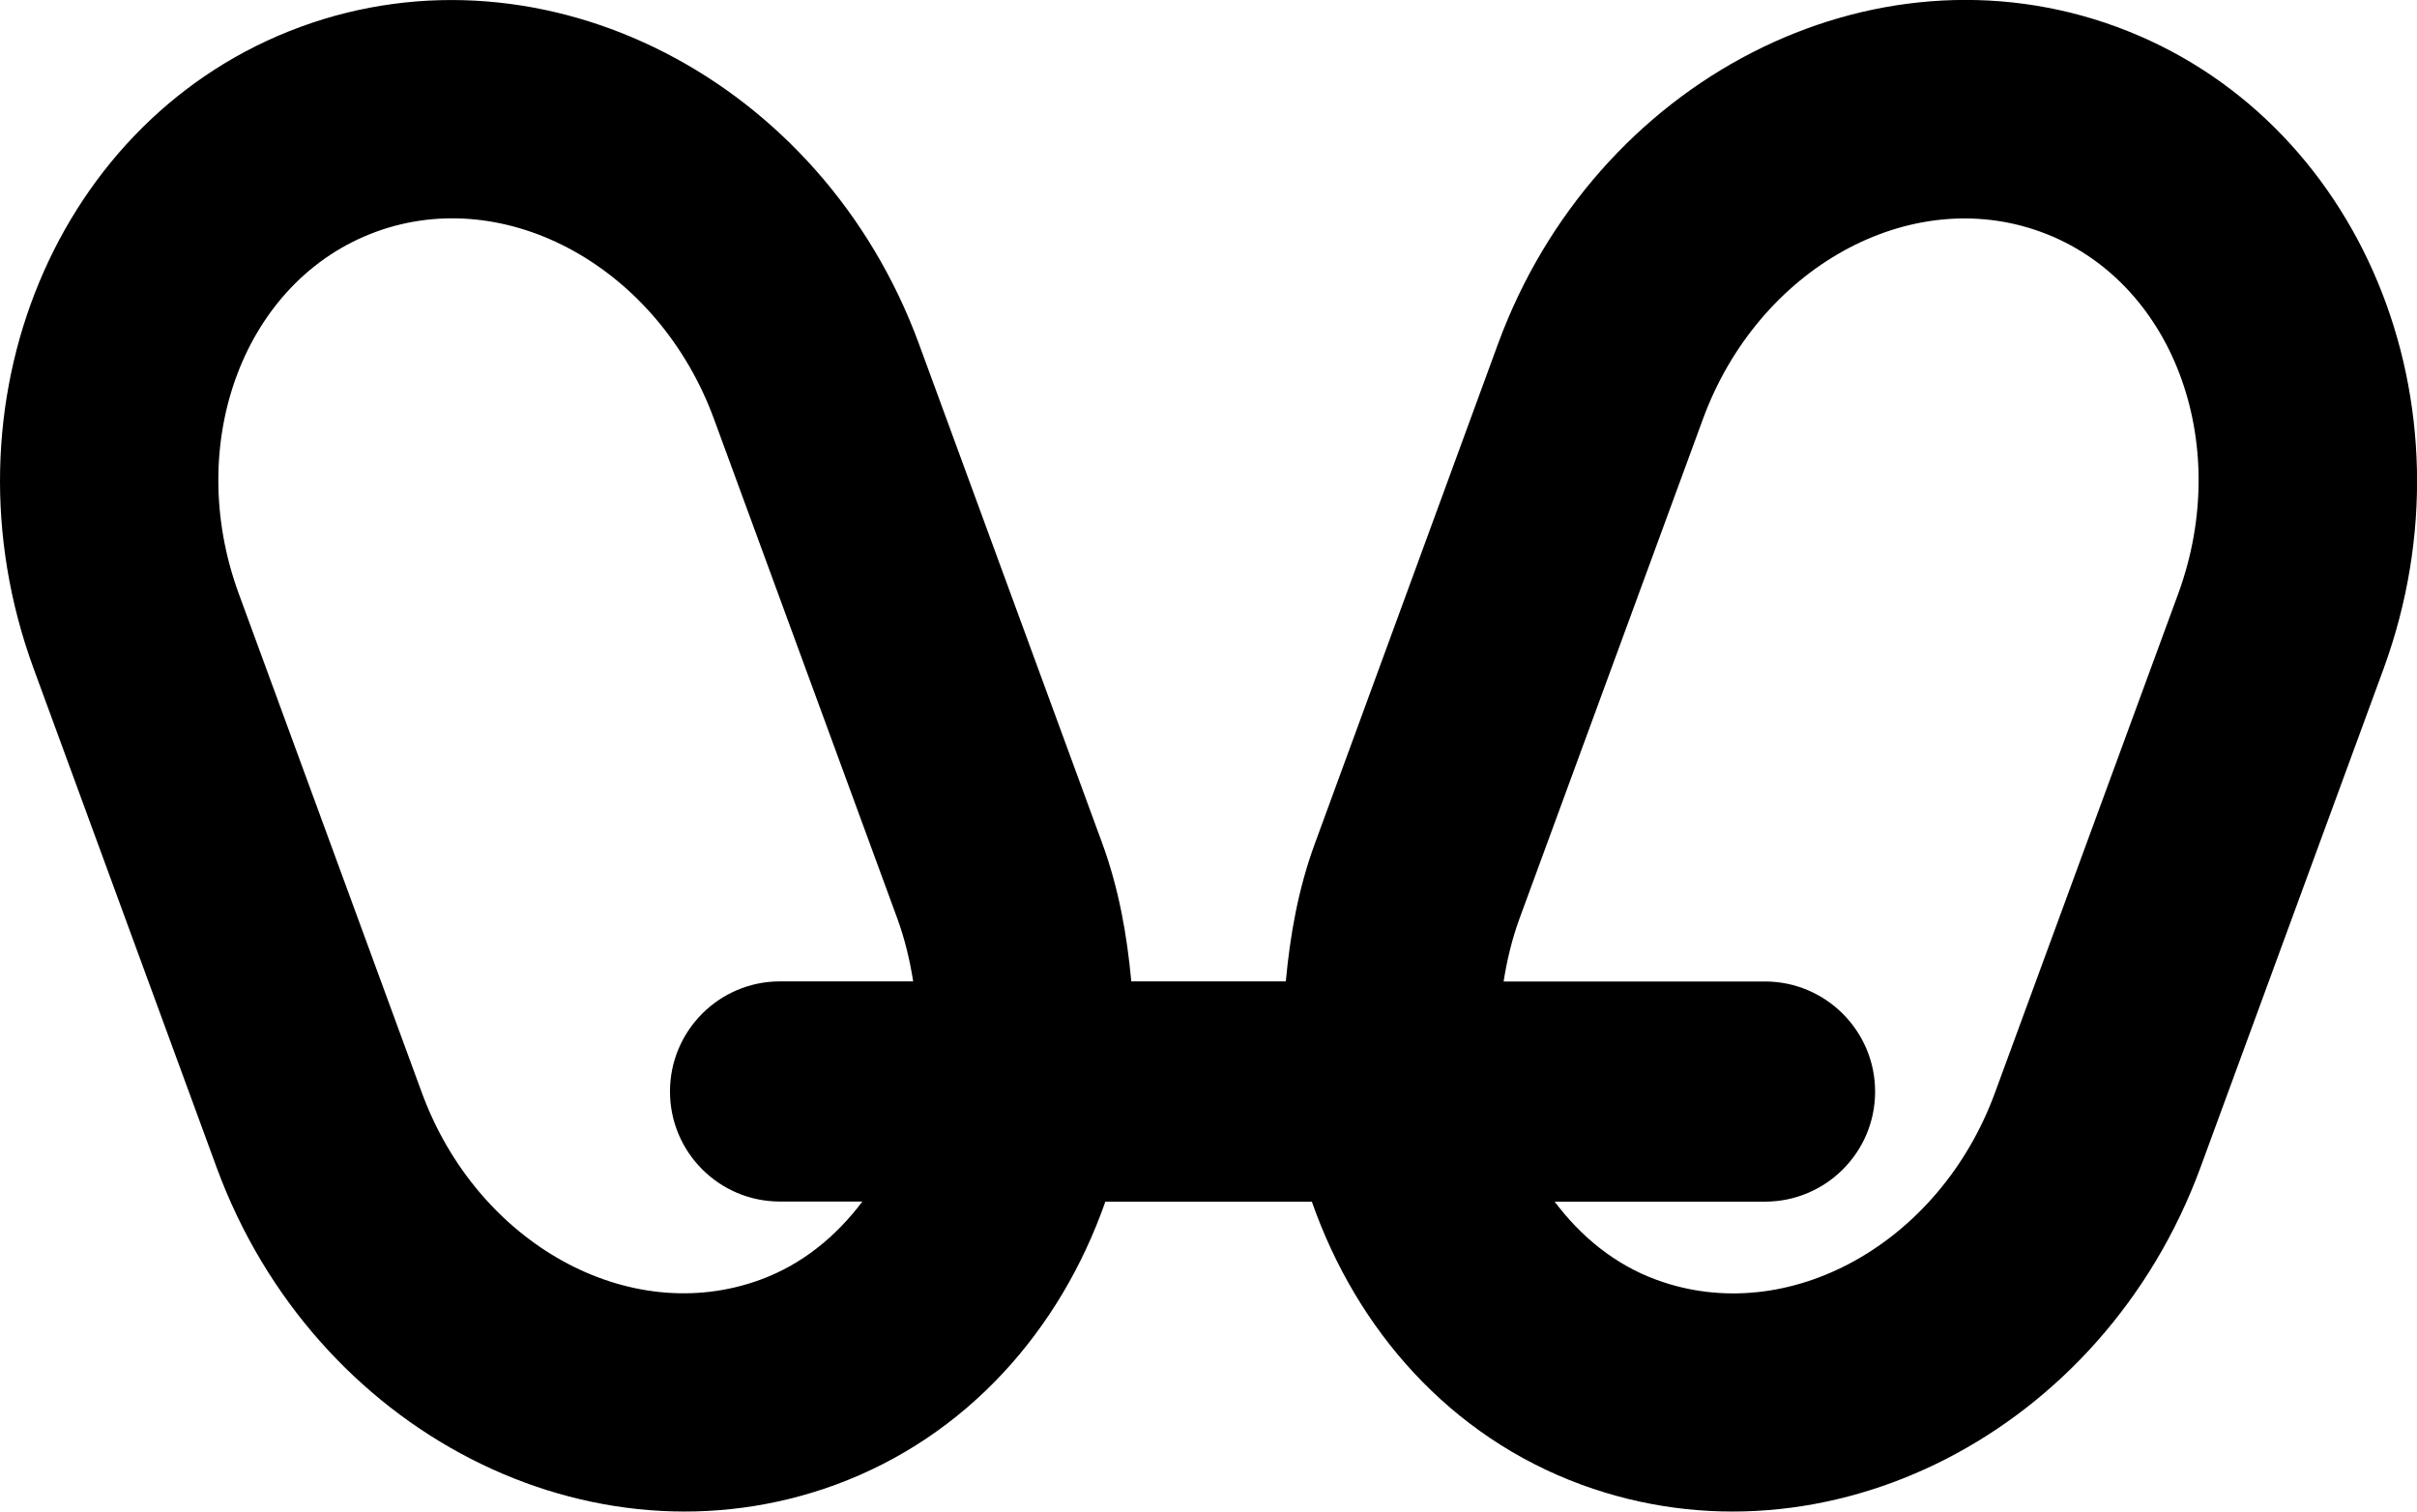 <?xml version="1.0" encoding="utf-8"?>
<!-- Generator: Adobe Illustrator 16.0.4, SVG Export Plug-In . SVG Version: 6.00 Build 0)  -->
<!DOCTYPE svg PUBLIC "-//W3C//DTD SVG 1.1//EN" "http://www.w3.org/Graphics/SVG/1.1/DTD/svg11.dtd">
<svg version="1.1" id="Capa_1" xmlns="http://www.w3.org/2000/svg" xmlns:xlink="http://www.w3.org/1999/xlink" x="0px" y="0px"
	 width="23.305px" height="14.575px" viewBox="0 0 23.305 14.575" enable-background="new 0 0 23.305 14.575" xml:space="preserve">
<g>
	<path d="M20.407,0.258c-2.354-0.864-5.027,0.508-5.963,3.058L12.68,8.129c-0.163,0.442-0.241,0.89-0.282,1.334h-1.49
		c-0.041-0.444-0.119-0.892-0.281-1.334L8.861,3.317c-0.935-2.55-3.61-3.922-5.963-3.058c-2.353,0.863-3.509,3.64-2.573,6.19
		l1.764,4.809c0.937,2.551,3.613,3.922,5.967,3.059c1.266-0.465,2.168-1.491,2.602-2.73h1.991c0.433,1.239,1.335,2.266,2.602,2.73
		c2.354,0.863,5.028-0.508,5.966-3.059l1.766-4.81C23.915,3.898,22.759,1.121,20.407,0.258z M7.331,12.34
		c-1.266,0.464-2.729-0.346-3.264-1.805L2.302,5.724c-0.535-1.46,0.059-3.025,1.321-3.488C4.887,1.772,6.35,2.583,6.885,4.042
		l1.766,4.812C8.725,9.056,8.773,9.26,8.805,9.463H7.521c-0.587,0-1.061,0.477-1.061,1.062s0.474,1.061,1.061,1.061h0.794
		C8.063,11.921,7.736,12.192,7.331,12.34z M21.003,5.724l-1.767,4.812c-0.534,1.459-1.998,2.269-3.263,1.805
		c-0.405-0.148-0.731-0.419-0.983-0.754h2.028c0.586,0,1.062-0.475,1.062-1.061s-0.477-1.062-1.062-1.062h-2.52
		c0.032-0.203,0.08-0.407,0.154-0.609l1.767-4.812c0.534-1.459,1.997-2.27,3.262-1.806C20.944,2.699,21.537,4.264,21.003,5.724z"/>
</g>
</svg>
